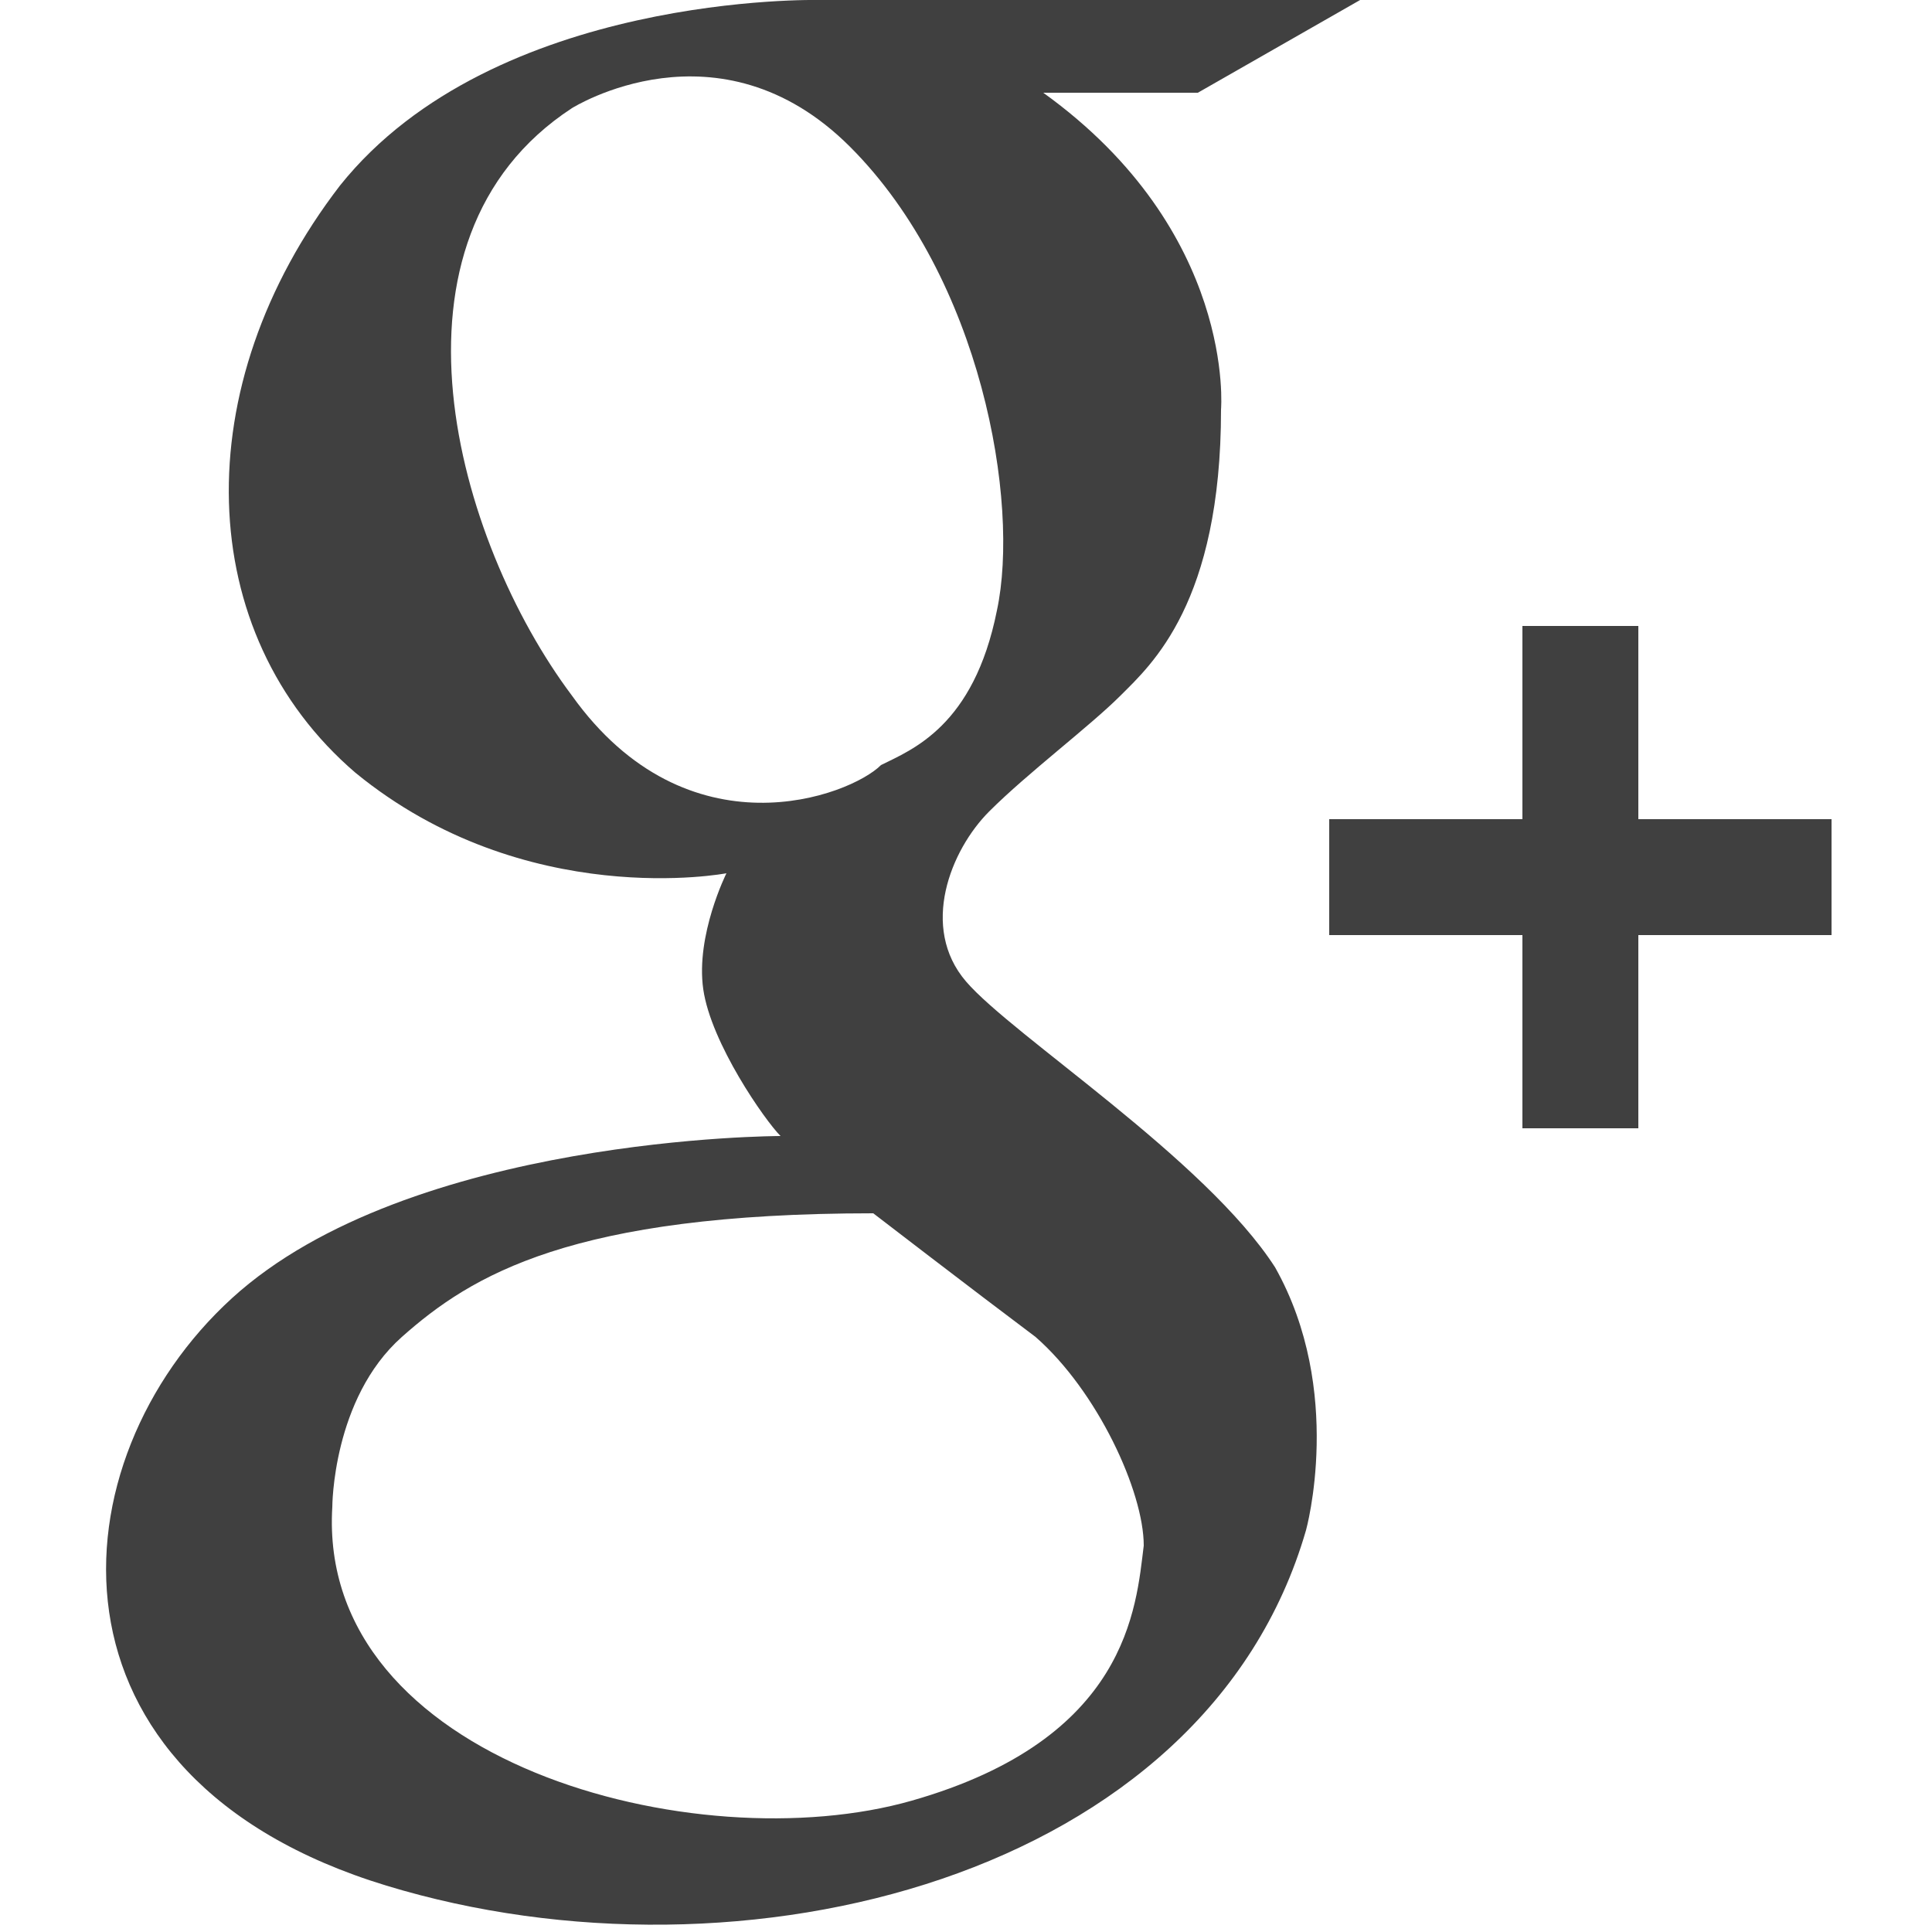 <?xml version="1.0" encoding="utf-8"?>
<!-- Generator: Adobe Illustrator 19.0.0, SVG Export Plug-In . SVG Version: 6.00 Build 0)  -->
<svg version="1.1" id="圖層_1" xmlns="http://www.w3.org/2000/svg" xmlns:xlink="http://www.w3.org/1999/xlink" x="0px" y="0px"
	 viewBox="0 0 25 25" style="enable-background:new 0 0 25 25;" xml:space="preserve">
<style type="text/css">
	.st0{fill:#404040;}
</style>
<g id="XMLID_644_">
	<path id="XMLID_639_" class="st0" d="M12.5,12.7c-0.6-0.7-0.2-1.7,0.3-2.2c0.5-0.5,1.3-1.1,1.7-1.5c0.4-0.4,1.3-1.2,1.3-3.7
		c0,0,0.2-2.3-2.3-4.1h2L17.6,0h-7c0,0-4.2-0.1-6.2,2.4C2.4,5,2.5,8.2,4.6,10c2.2,1.8,4.8,1.3,4.8,1.3S9,12.1,9.1,12.8
		c0.1,0.7,0.8,1.7,1,1.9c0,0-4.8,0-7.1,2.1c-2.3,2.1-2.6,6.2,2,7.6c4.6,1.4,10.6-0.1,11.9-4.6c0,0,0.5-1.8-0.4-3.4
		C15.6,15,13.1,13.4,12.5,12.7z M7.4,9c-1.5-2-2.6-5.9,0-7.6c0,0,1.9-1.2,3.6,0.5c1.7,1.7,2.2,4.6,1.9,6c-0.3,1.5-1.1,1.8-1.5,2
		C11,10.3,8.9,11.1,7.4,9z M14.8,20c-0.1,0.8-0.2,2.5-3,3.3c-2.8,0.8-7.7-0.5-7.5-3.8c0,0,0-1.4,0.9-2.2c0.9-0.8,2.2-1.6,6.1-1.6
		c0,0,1.3,1,2.1,1.6C14.2,18,14.8,19.3,14.8,20z"/>
	<polygon id="XMLID_638_" class="st0" points="21.2,10.6 21.2,8.1 19.7,8.1 19.7,10.6 17.2,10.6 17.2,12.1 19.7,12.1 19.7,14.6 
		21.2,14.6 21.2,12.1 23.7,12.1 23.7,10.6 	"/>
</g>
</svg>
